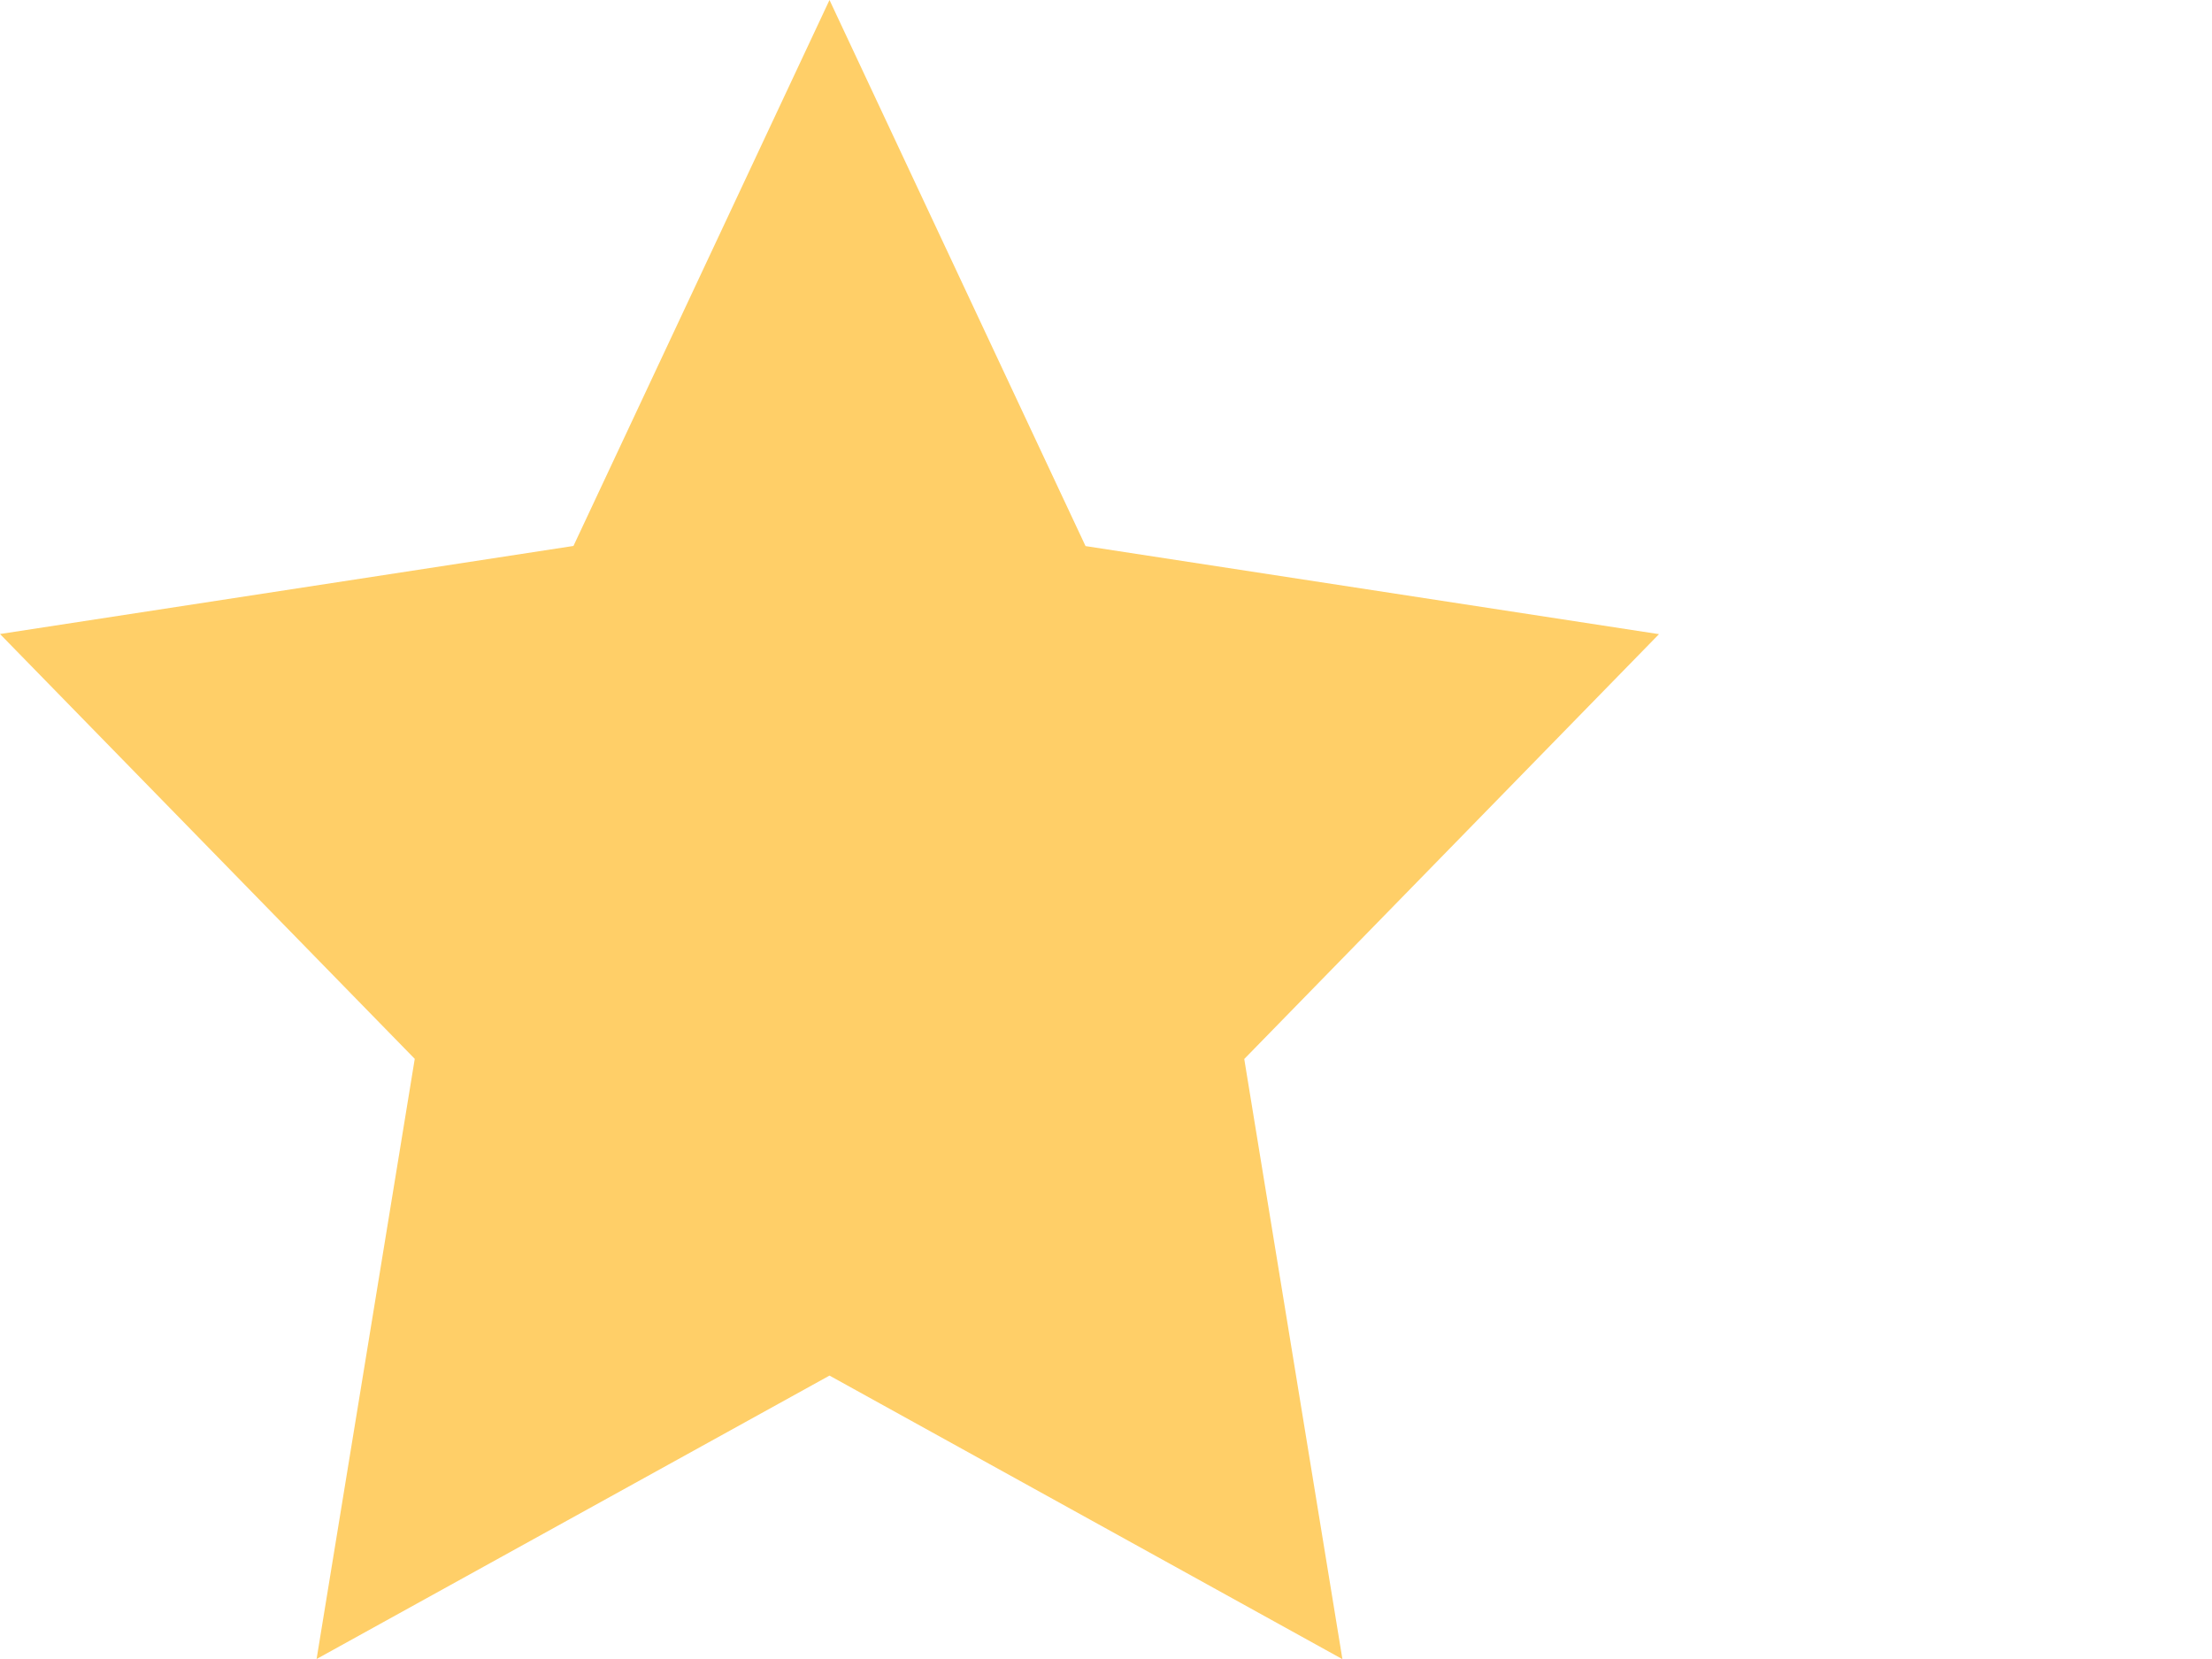 <?xml version="1.0"?>
<svg xmlns="http://www.w3.org/2000/svg" id="Group_221" data-name="Group 221" viewBox="1730 -447 16 12">
  <defs>
    <style>
      .cls-1 {
        fill: none;
      }

      .cls-2 {
        fill: #ffcf68;
      }
    </style>
  </defs>
  <rect id="Rectangle_351" class="cls-1" width="16" height="12" transform="translate(1730 -447)"/>
  <path id="Path_423" class="cls-2" d="M788,428l1.852,3.95,4.148.637-3,3.073.71,4.341L788,437.95,784.29,440l.71-4.341-3-3.073,4.148-.637Z" transform="translate(948 -875)"/>
</svg>
